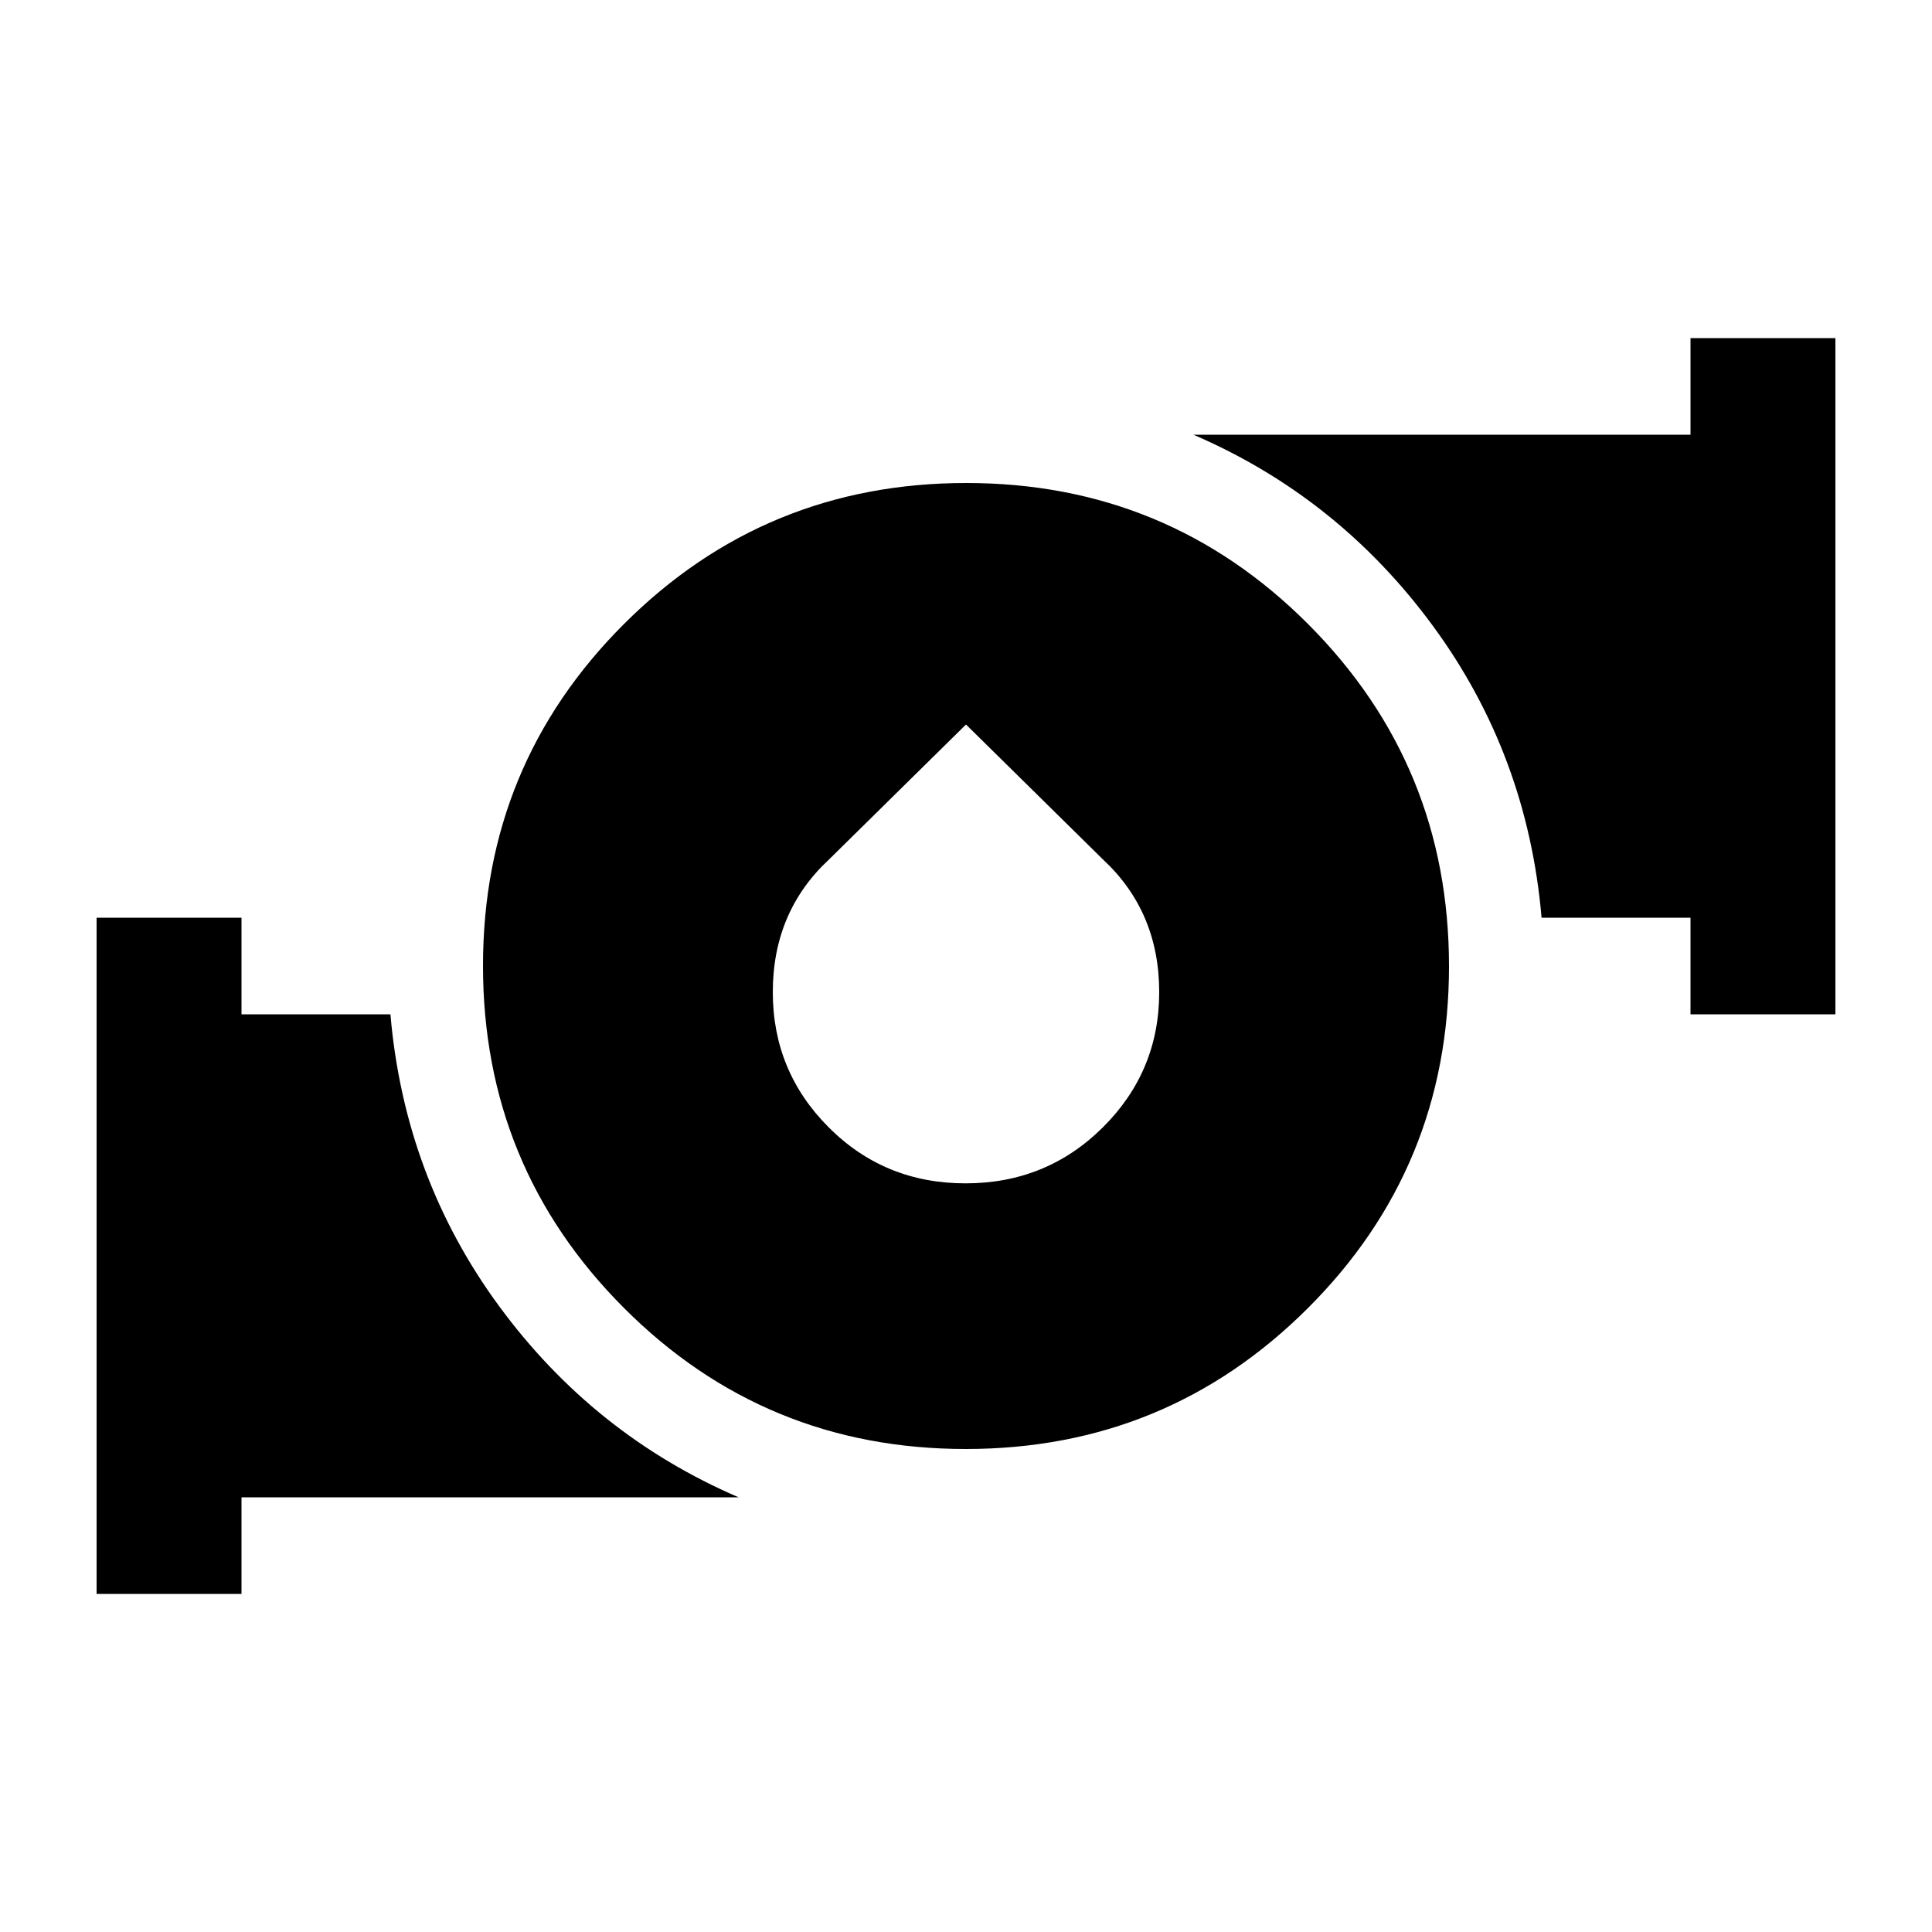 <svg xmlns="http://www.w3.org/2000/svg" viewBox="0 -960 960 960"><path d="M479.887-240Q380-240 310-310.113t-70-170Q240-580 310.113-650t170-70Q580-720 650-649.887t70 170Q720-380 649.887-310t-170 70Zm-.112-132Q520-372 548-399.828q28-27.829 28-67.172 0-20-7-36.5T548-533l-68-67-68 67q-14 13-21 29.5t-7 36.5q0 39.343 27.775 67.172 27.774 27.828 68 27.828ZM840-456v-48h-74q-7-81-54-145t-119-95h247v-48h72v336h-72ZM48-168v-336h72v48h74q7 81 54 145t119 95H120v48H48Z"/></svg>
